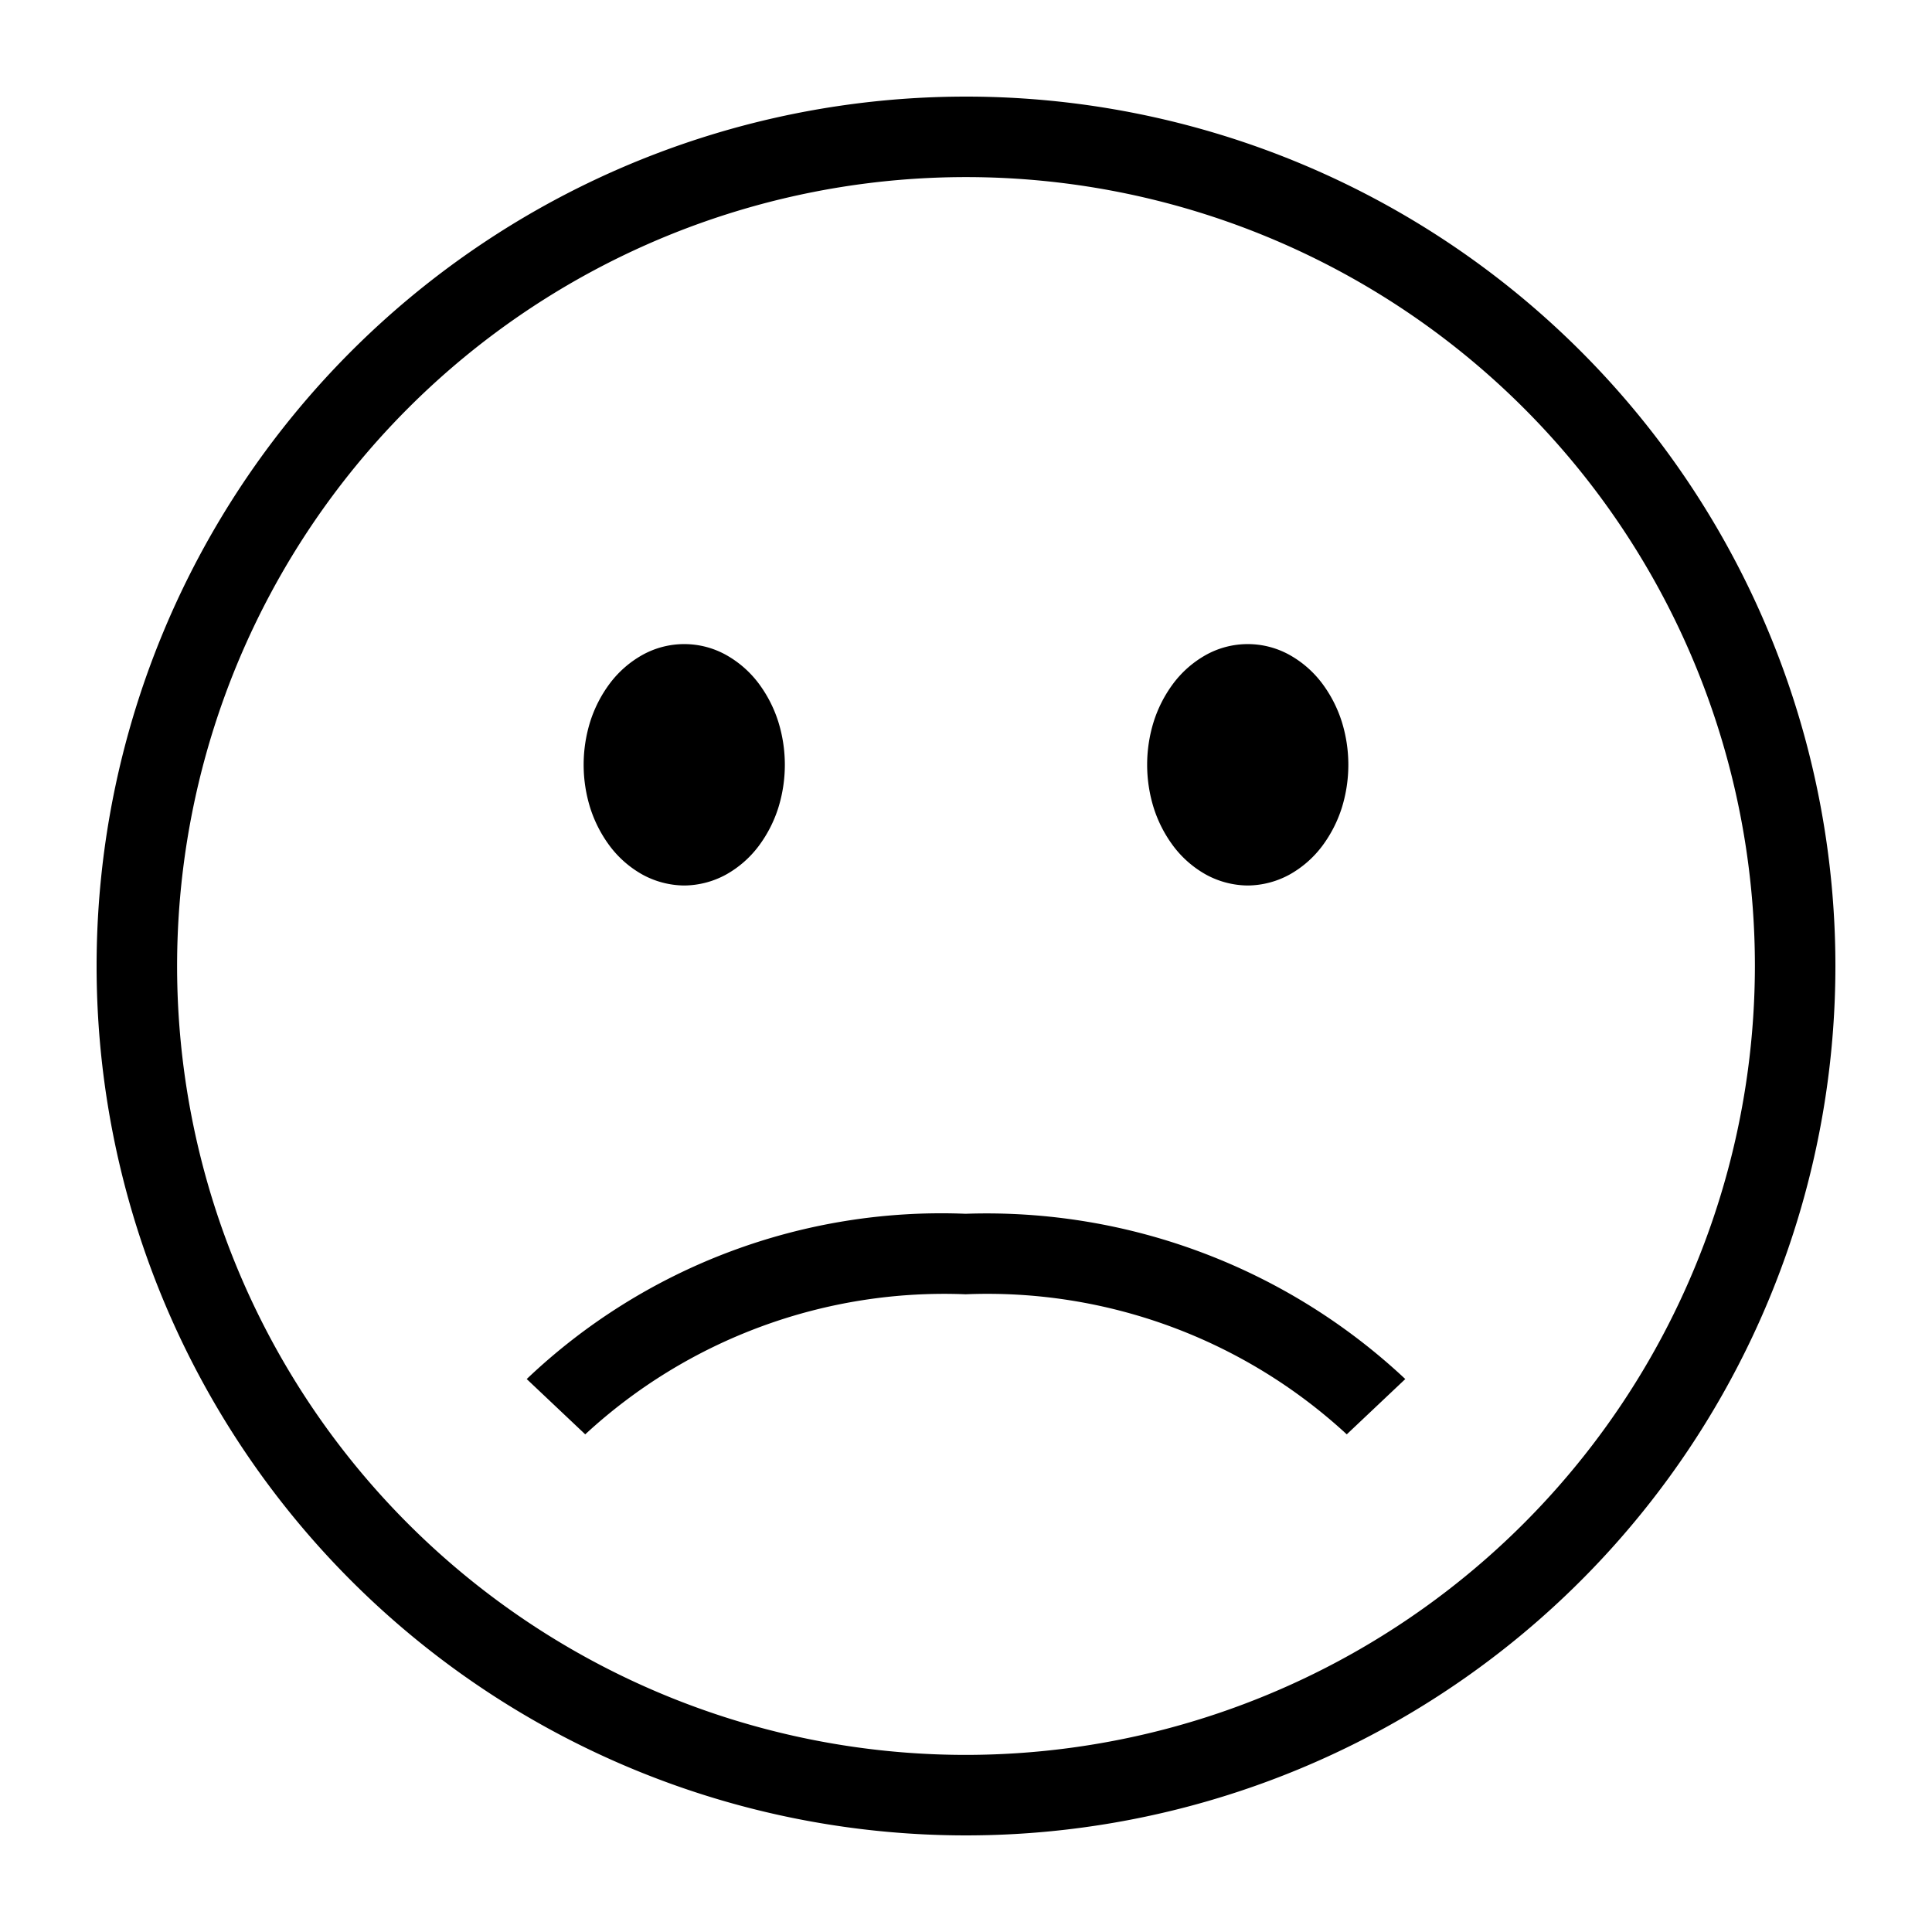 <svg xmlns="http://www.w3.org/2000/svg" viewBox="0 0 24 24"><path d="M12 1.2A10.8 10.8 0 1 0 22.8 12 10.8 10.8 0 0 0 12 1.2m0 20.6a9.8 9.8 0 1 1 9.8-9.8 9.81 9.81 0 0 1-9.8 9.8m4.73-3.982a6.58 6.58 0 0 0-4.735-1.74 6.57 6.57 0 0 0-4.725 1.74l-.727-.687a7.47 7.47 0 0 1 5.452-2.053 7.6 7.6 0 0 1 5.462 2.053zM15.5 11a1.1 1.1 0 0 1-.518-.135 1.3 1.3 0 0 1-.405-.353 1.6 1.6 0 0 1-.246-.479 1.8 1.8 0 0 1 0-1.066 1.6 1.6 0 0 1 .246-.479 1.3 1.3 0 0 1 .405-.353 1.07 1.07 0 0 1 1.036 0 1.3 1.3 0 0 1 .405.353 1.6 1.6 0 0 1 .246.48 1.8 1.8 0 0 1 0 1.065 1.6 1.6 0 0 1-.246.479 1.3 1.3 0 0 1-.405.353A1.1 1.1 0 0 1 15.5 11m-7 0a1.1 1.1 0 0 1-.518-.135 1.3 1.3 0 0 1-.405-.353 1.6 1.6 0 0 1-.246-.479 1.8 1.8 0 0 1 0-1.066 1.6 1.6 0 0 1 .246-.479 1.3 1.3 0 0 1 .405-.353 1.07 1.07 0 0 1 1.036 0 1.3 1.3 0 0 1 .405.353 1.6 1.6 0 0 1 .246.48 1.8 1.8 0 0 1 0 1.065 1.6 1.6 0 0 1-.246.479 1.3 1.3 0 0 1-.405.353A1.1 1.1 0 0 1 8.5 11"/><path fill="none" d="M0 0h24v24H0z"/></svg>